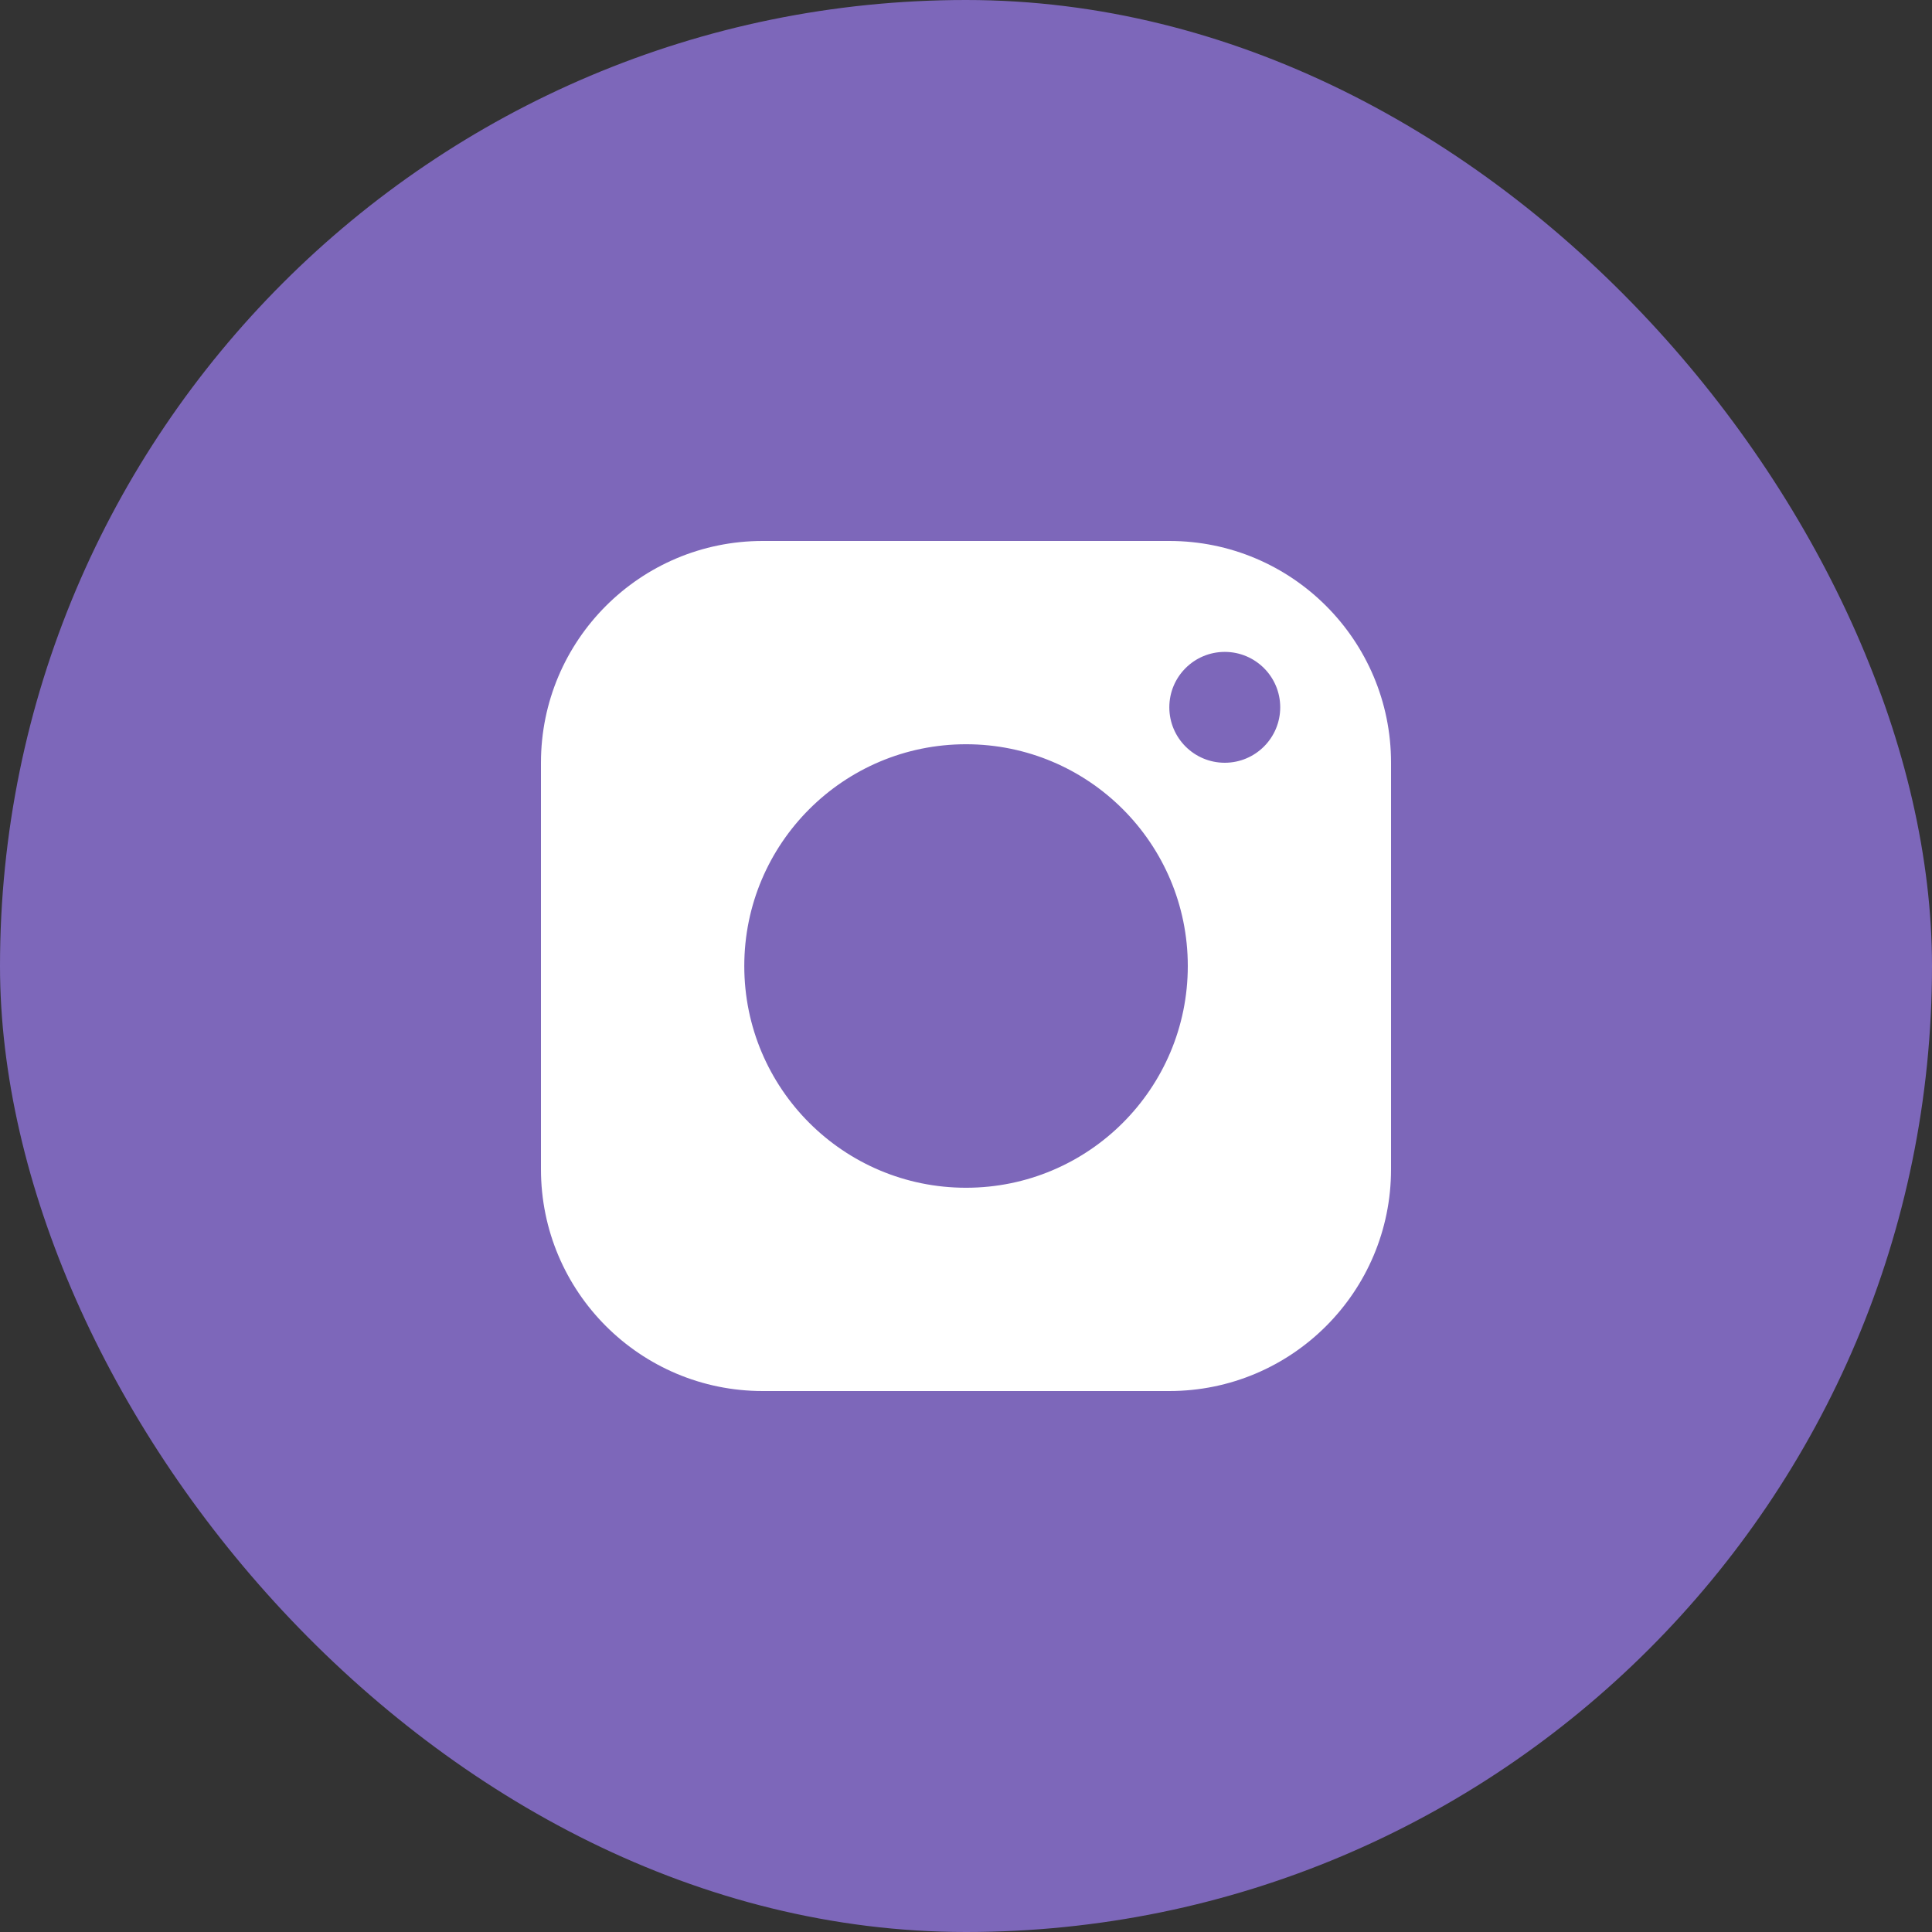 <svg width="50" height="50" viewBox="0 0 50 50" fill="none" xmlns="http://www.w3.org/2000/svg">
<rect x="0" y="0" width="50" height="50" fill="#333333" stroke="none"/>
<rect width="50" height="50" rx="25" fill="#7D67BA"/>
<path fill-rule="evenodd" clip-rule="evenodd" d="M30.261 14H19.739C16.57 14 14 16.57 14 19.739V30.261C14 33.431 16.57 36 19.739 36H30.261C33.431 36 36 33.431 36 30.261V19.739C36 16.57 33.431 14 30.261 14ZM25.001 30.739C28.171 30.739 30.74 28.17 30.74 25C30.74 21.831 28.171 19.261 25.001 19.261C21.831 19.261 19.262 21.831 19.262 25C19.262 28.17 21.831 30.739 25.001 30.739ZM33.132 18.305C33.132 19.098 32.489 19.74 31.697 19.74C30.904 19.74 30.262 19.098 30.262 18.305C30.262 17.513 30.904 16.871 31.697 16.871C32.489 16.871 33.132 17.513 33.132 18.305Z" fill="white"/>
</svg>